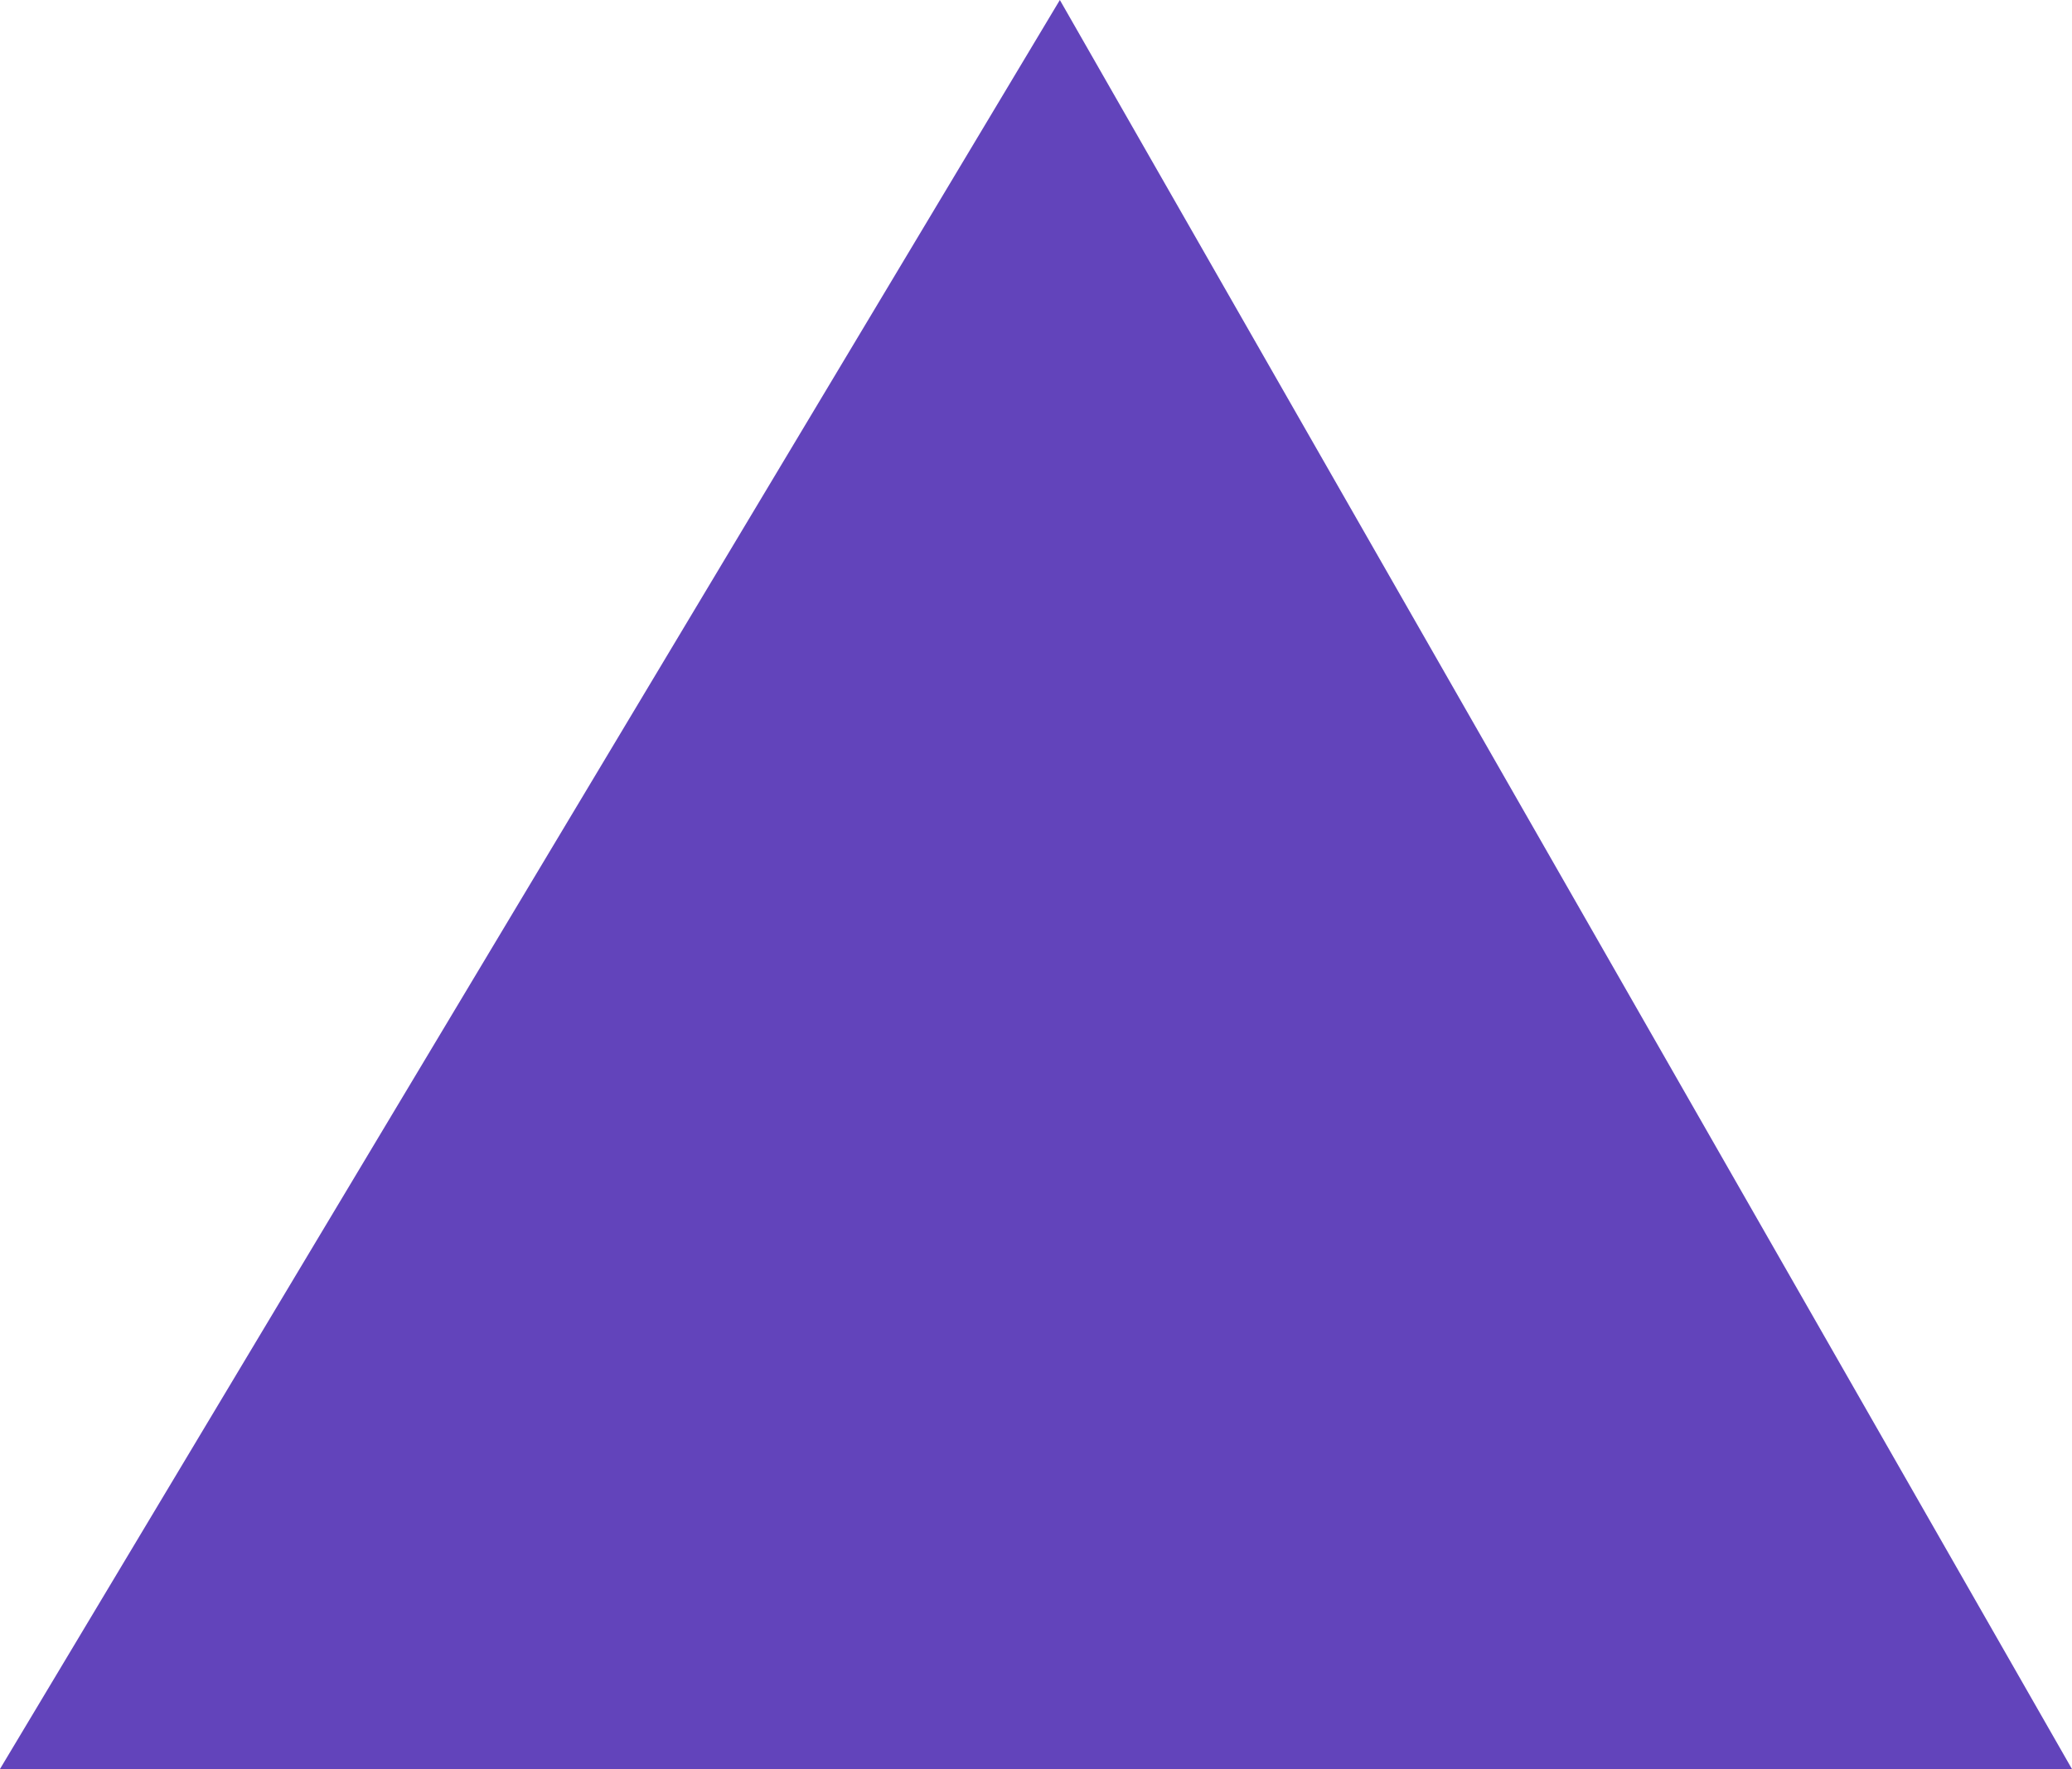 <!-- Generated by IcoMoon.io -->
<svg version="1.1" xmlns="http://www.w3.org/2000/svg" width="1199" height="1024" viewBox="0 0 1199 1024">
<title></title>
<g id="icomoon-ignore">
</g>
<path fill="#6244bb" d="M-0.048 1024h1199.048l-585.696-1024z"></path>
</svg>
